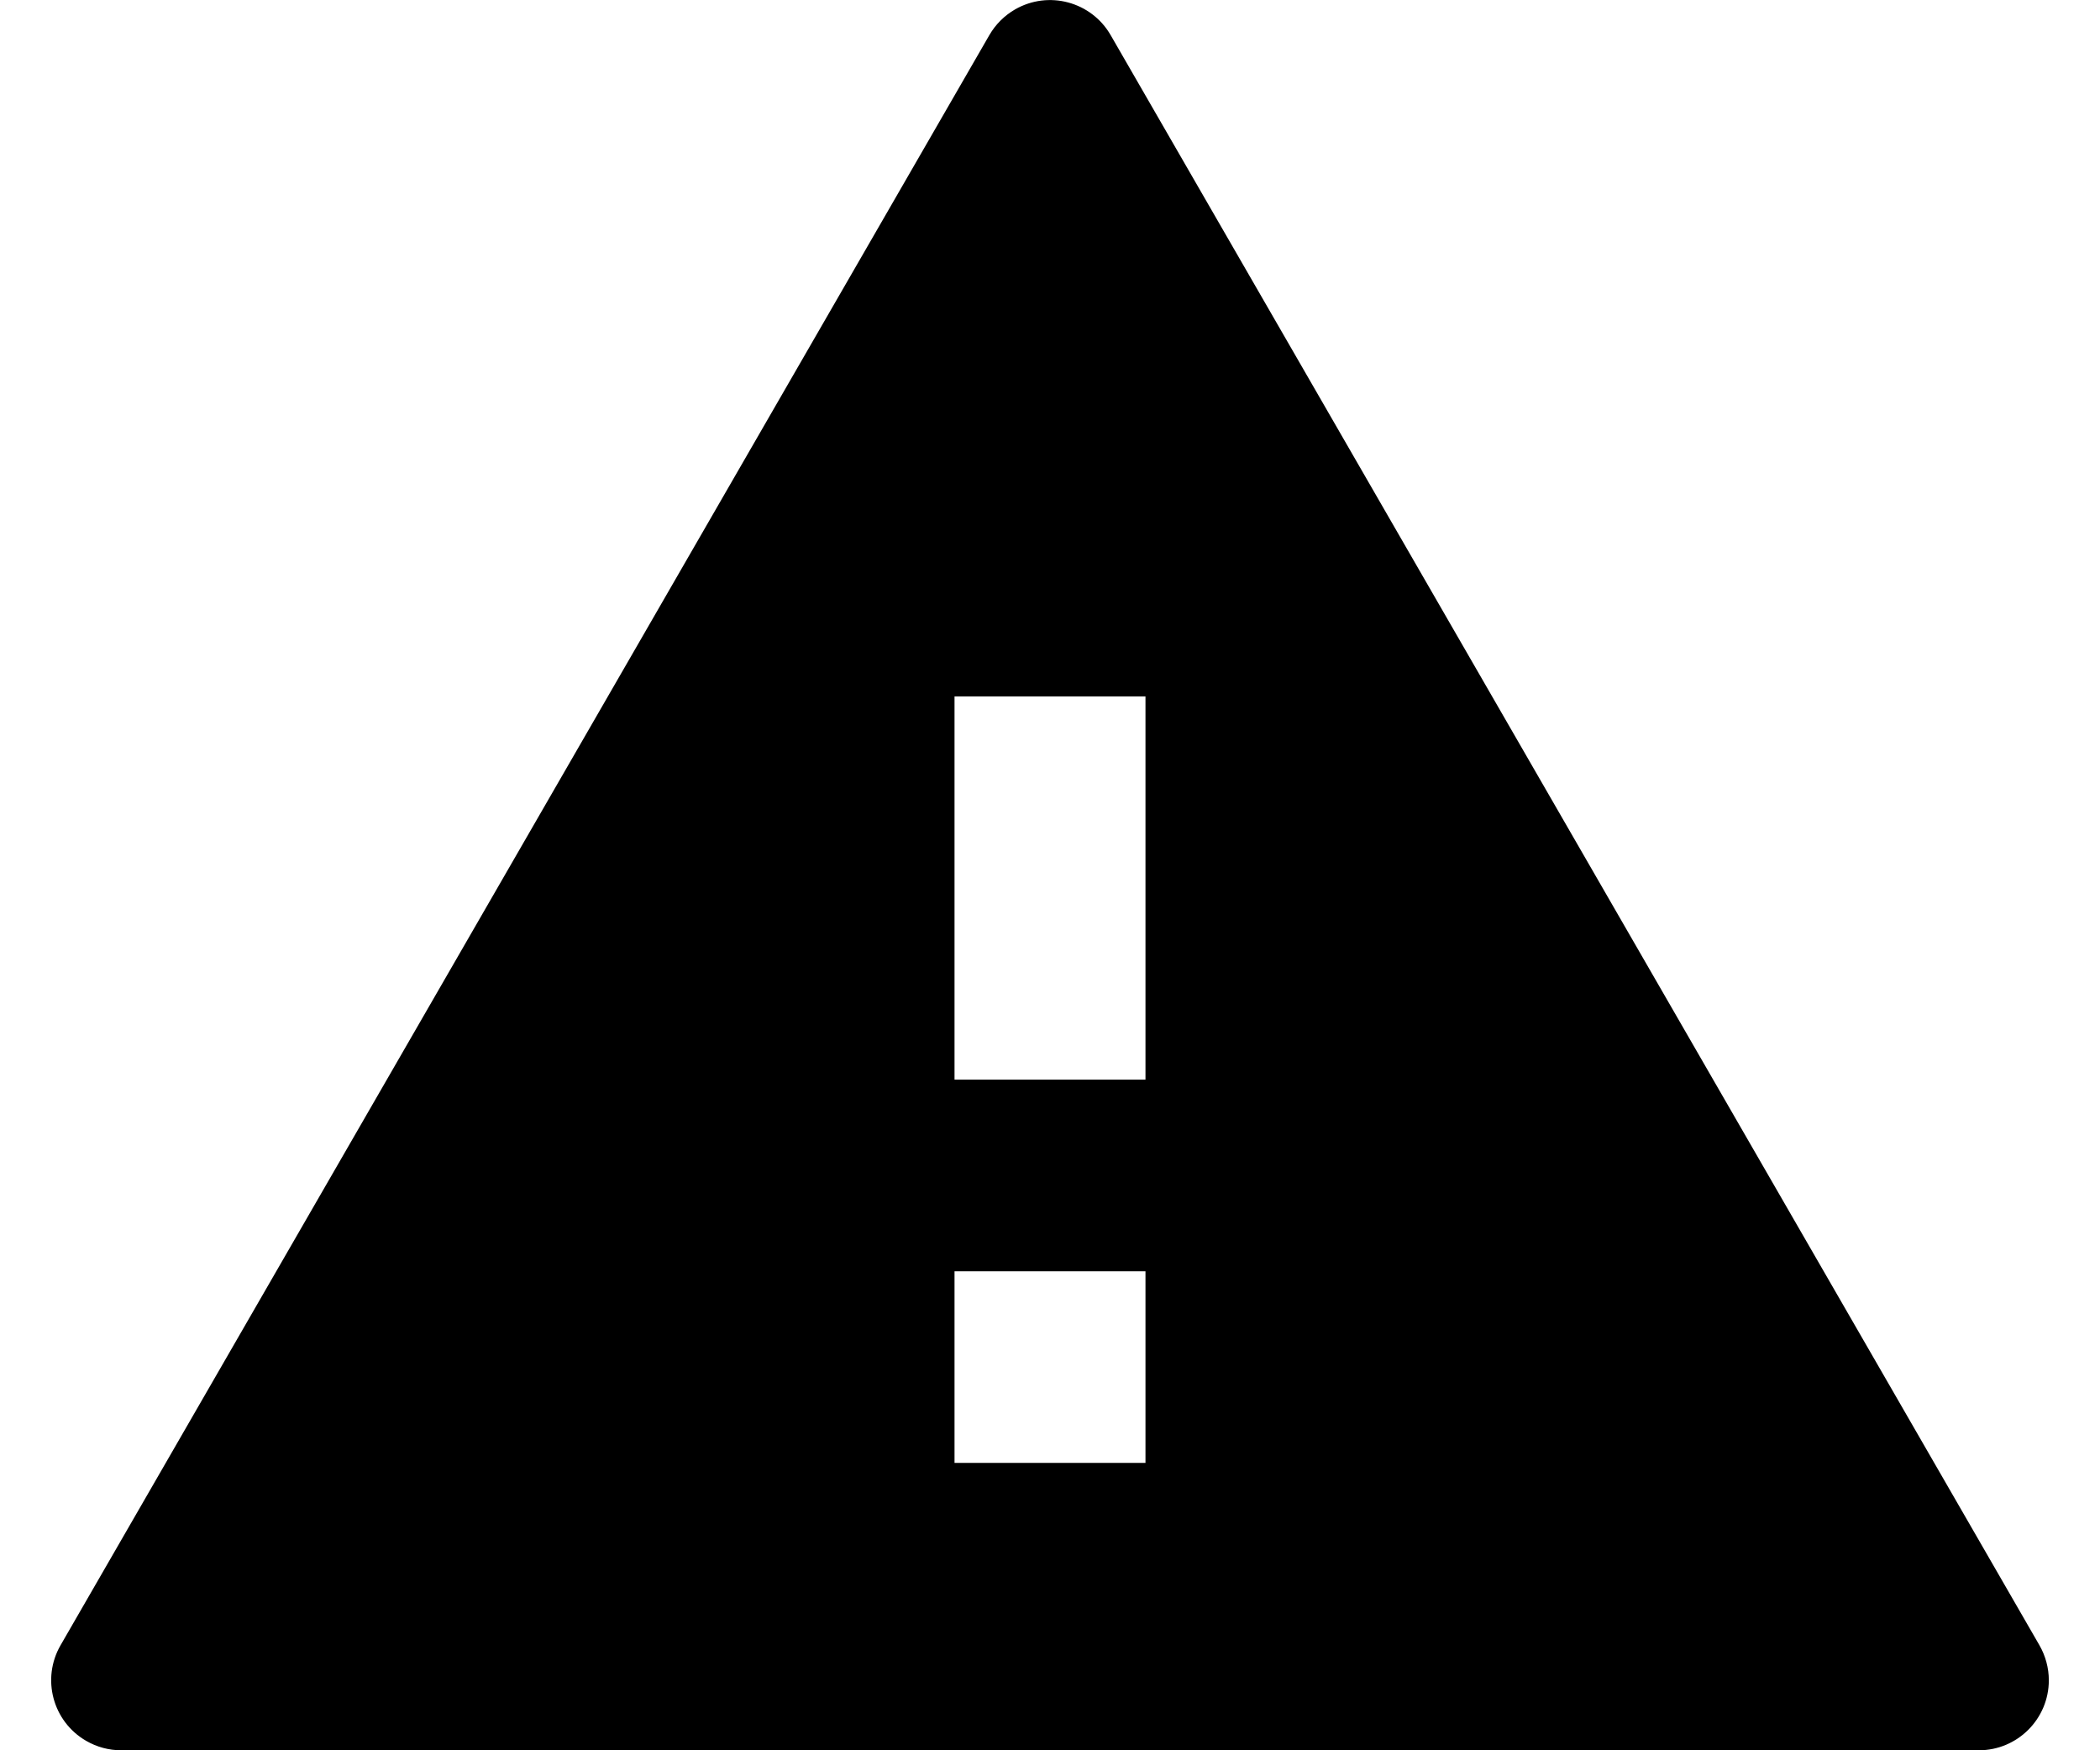 <?xml version="1.0" encoding="UTF-8"?>
<svg width="30px" height="25px" viewBox="0 0 30 25" version="1.1" xmlns="http://www.w3.org/2000/svg" xmlns:xlink="http://www.w3.org/1999/xlink">
    <!-- Generator: Sketch 53 (72520) - https://sketchapp.com -->
    <title>Warning icon</title>
    <desc>Warning - WeLoveDevs</desc>
    <g id="Page-1" stroke="none" stroke-width="1" fill="none" fill-rule="evenodd">
        <g id="Company-Main-Card" transform="translate(-69, -60)">
            <g id="Group-3" transform="translate(49, 46)">
                <g id="Group-2" transform="translate(19, 11)">
                    <g id="warning-24px">
                        <polygon id="Path" points="0 0 32 0 32 32 0 32"></polygon>
                        <path d="M2.731,28 L29.269,28 C29.821,28 30.269,27.552 30.269,27 C30.269,26.825 30.222,26.652 30.135,26.5 L16.866,3.501 C16.59,3.023 15.979,2.859 15.5,3.135 C15.348,3.223 15.222,3.349 15.134,3.501 L1.865,26.5 C1.589,26.979 1.753,27.59 2.232,27.866 C2.384,27.954 2.556,28 2.731,28 Z M17.364,23.895 L14.636,23.895 L14.636,21.158 L17.364,21.158 L17.364,23.895 Z M17.364,18.421 L14.636,18.421 L14.636,12.947 L17.364,12.947 L17.364,18.421 Z" id="Shape" fill="#000" fill-rule="nonzero"></path>
                    </g>
                </g>
            </g>
        </g>
    </g>
</svg>

